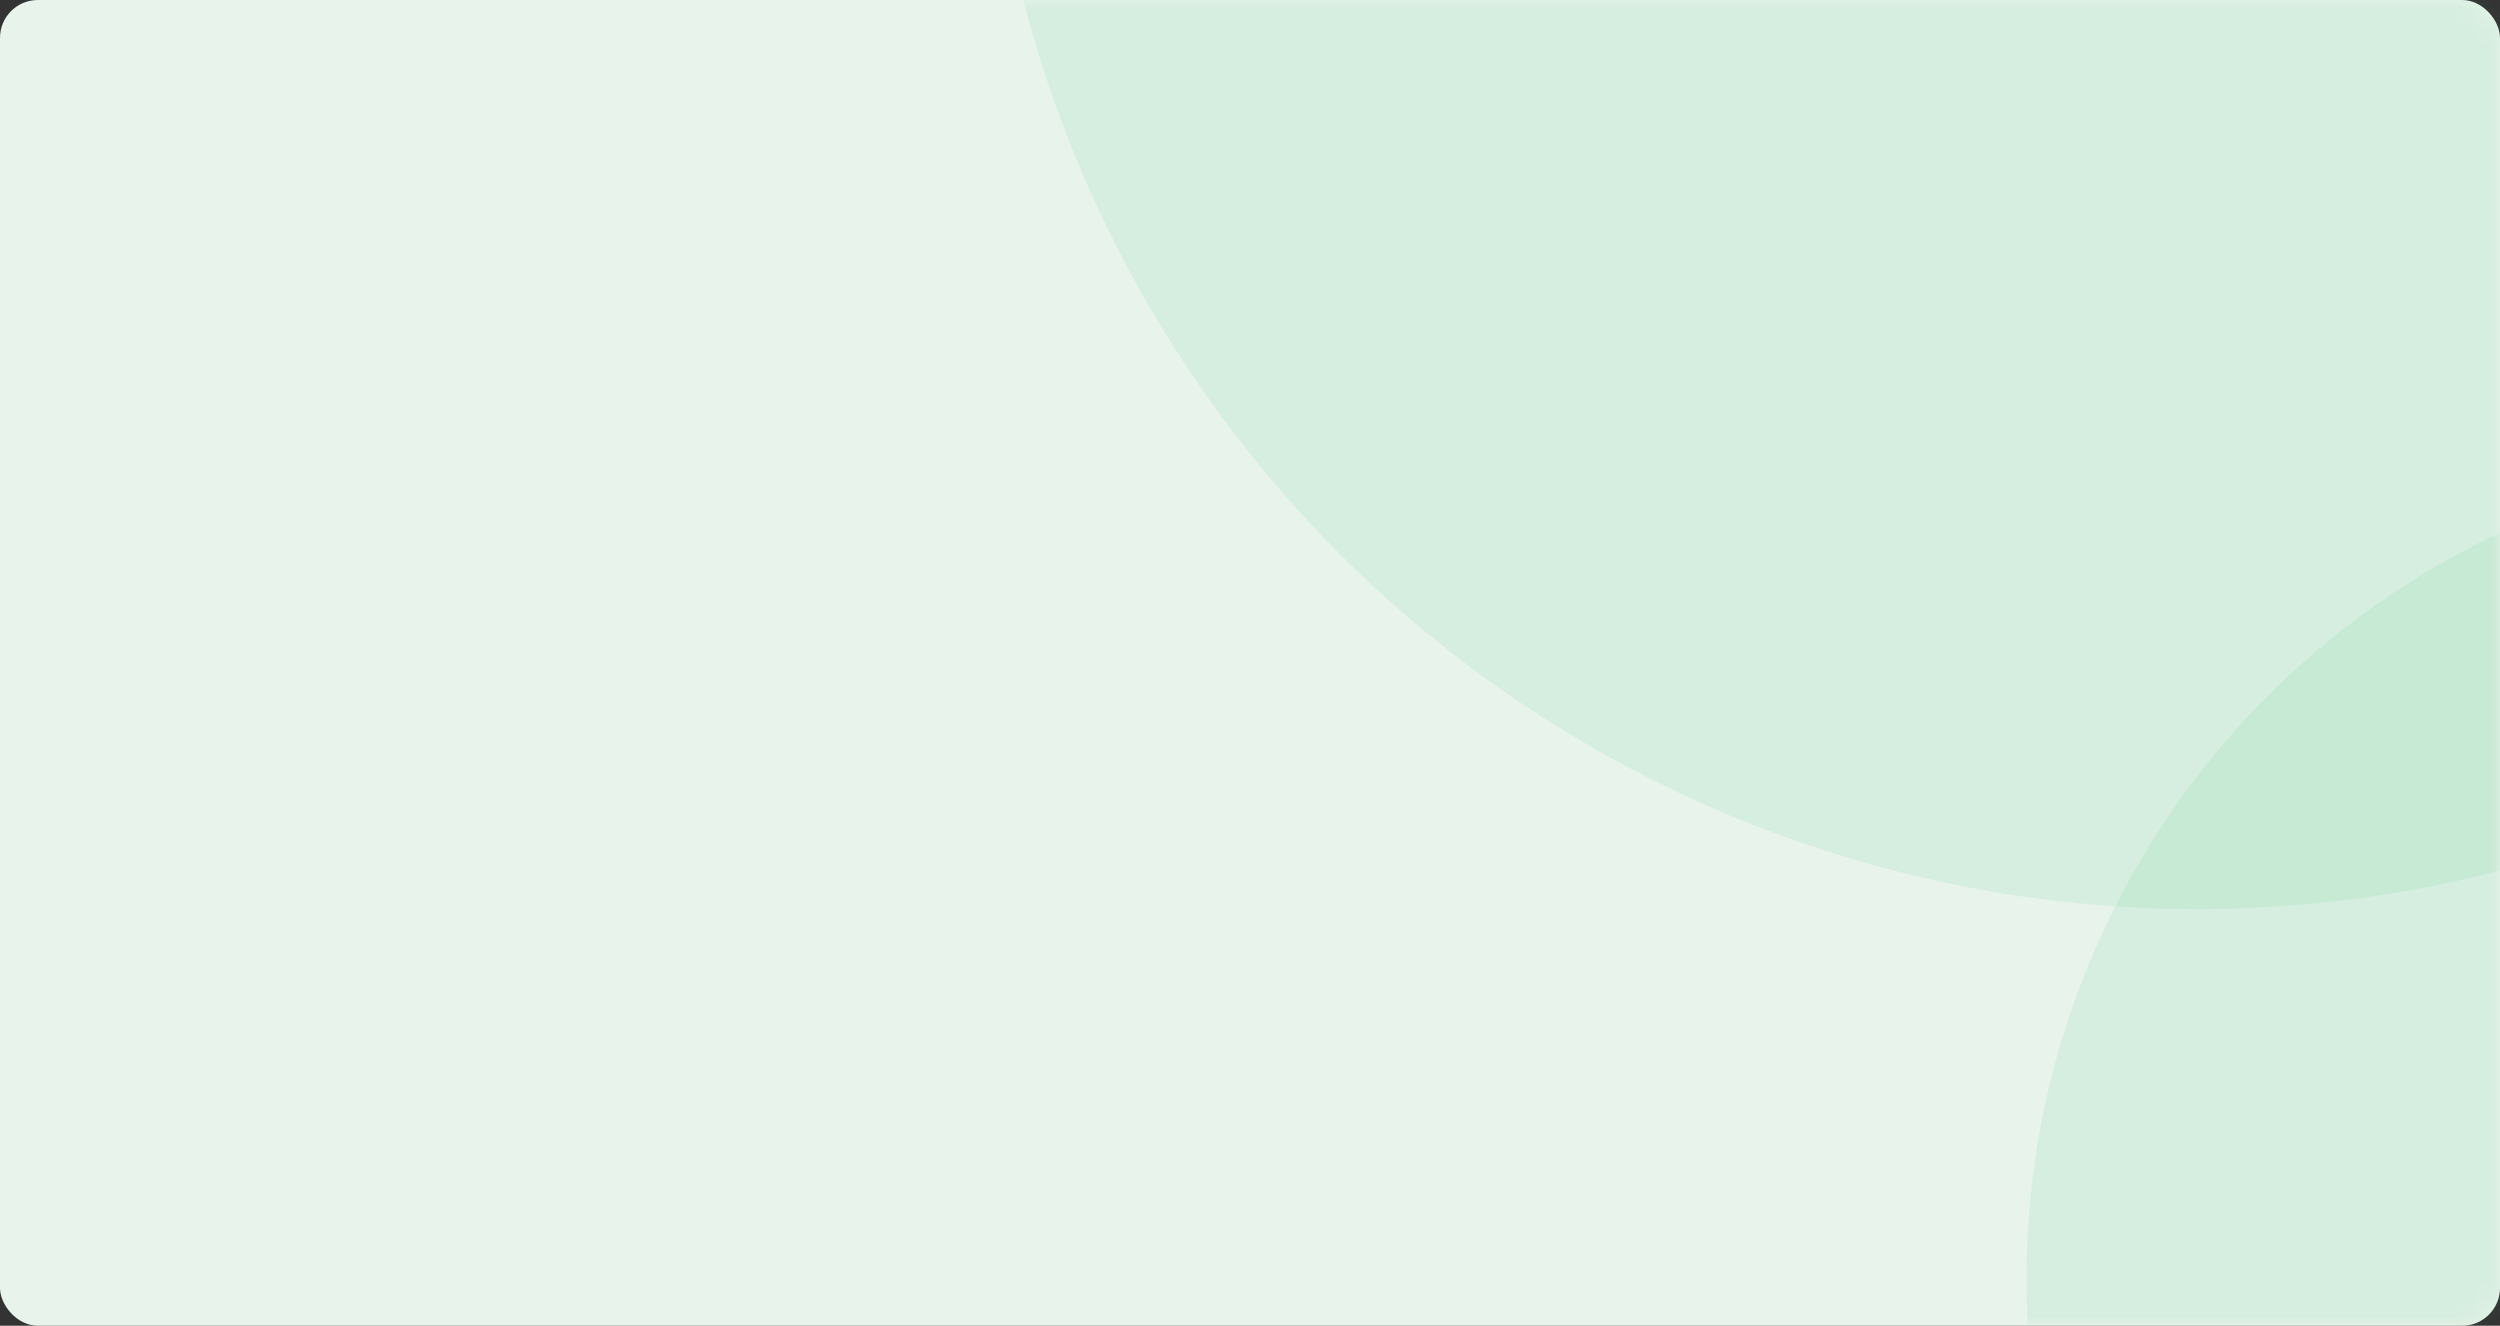 <?xml version="1.0" encoding="UTF-8"?>
<svg width="132px" height="70px" viewBox="0 0 132 70" version="1.1" xmlns="http://www.w3.org/2000/svg" xmlns:xlink="http://www.w3.org/1999/xlink">
    <rect x="0" y="0" width="132" height="70" fill="#333333" stroke="none"/>
    <title>本地文档</title>
    <defs>
        <rect id="path-1" x="0" y="0" width="132" height="70" rx="2"></rect>
    </defs>
    <g id="设计方案" stroke="none" stroke-width="1" fill="none" fill-rule="evenodd">
        <g id="资产清单备份" transform="translate(-994, -25)">
            <g id="椭圆形" transform="translate(994, 25)">
                <mask id="mask-2" fill="white">
                    <use xlink:href="#path-1"></use>
                </mask>
                <use id="蒙版" fill="#E7F3EB" xlink:href="#path-1"></use>
                <circle fill-opacity="0.1" fill="#41C272" mask="url(#mask-2)" cx="150.5" cy="67.5" r="43.5"></circle>
                <circle id="椭圆形备份-7" fill-opacity="0.1" fill="#41C272" mask="url(#mask-2)" cx="116" cy="-16" r="64"></circle>
            </g>
        </g>
    </g>
</svg>